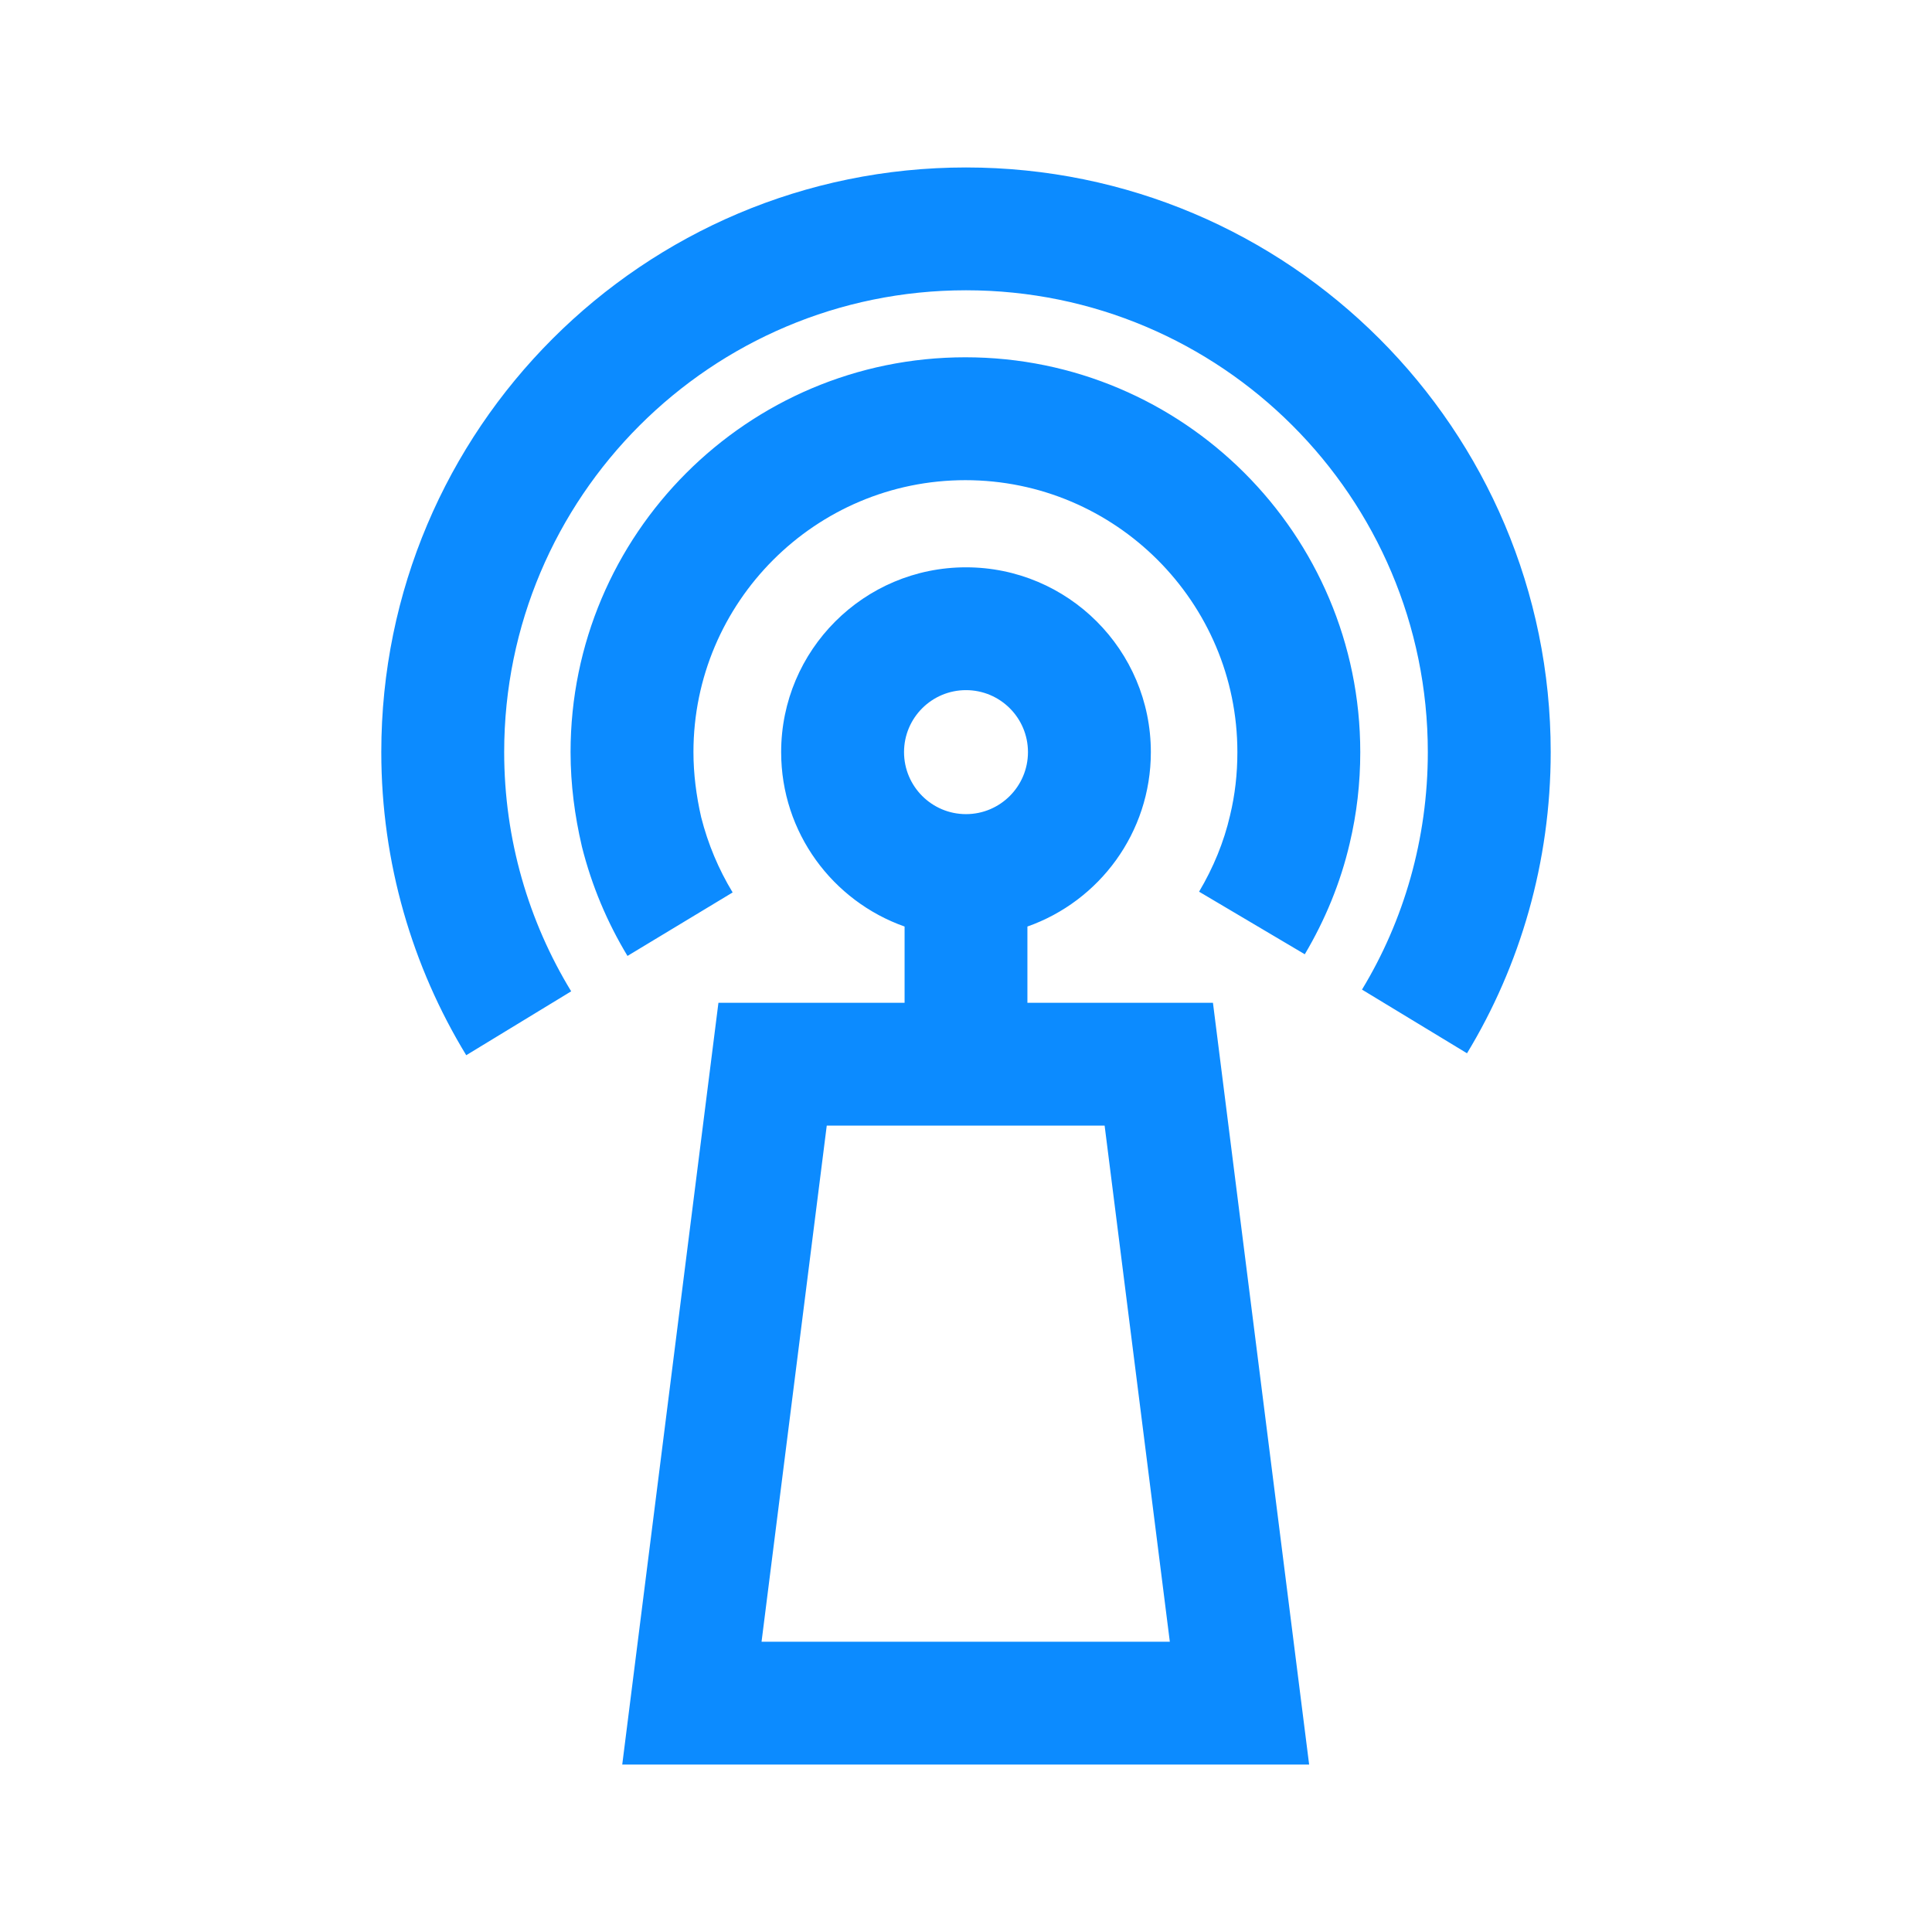 <svg  viewBox="0 0 28 28" fill="none" xmlns="http://www.w3.org/2000/svg">
<path fill-rule="evenodd" clip-rule="evenodd" d="M7.307 10.9C7.307 7.205 10.305 4.207 14 4.207C17.695 4.207 20.693 7.205 20.693 10.9C20.693 12.162 20.344 13.344 19.739 14.342L21.261 15.265C22.032 13.994 22.474 12.493 22.474 10.9C22.474 6.222 18.679 2.427 14 2.427C9.321 2.427 5.526 6.222 5.526 10.9C5.526 12.505 5.978 14.014 6.757 15.293L8.278 14.367C7.663 13.358 7.307 12.168 7.307 10.9ZM13.991 6.959C11.818 6.959 10.05 8.727 10.05 10.9C10.05 11.216 10.091 11.533 10.162 11.844C10.261 12.234 10.414 12.597 10.618 12.934L9.094 13.854C8.8 13.367 8.576 12.838 8.433 12.268L8.43 12.254L8.43 12.254C8.331 11.828 8.269 11.373 8.269 10.9C8.269 7.743 10.834 5.178 13.991 5.178C17.148 5.178 19.714 7.743 19.714 10.9C19.714 11.354 19.663 11.792 19.561 12.222C19.427 12.798 19.202 13.337 18.91 13.83L17.378 12.923C17.585 12.574 17.738 12.203 17.827 11.817L17.828 11.812C17.898 11.521 17.933 11.22 17.933 10.9C17.933 8.727 16.165 6.959 13.991 6.959ZM13.102 10.9C13.102 10.404 13.504 10.002 14 10.002C14.496 10.002 14.898 10.404 14.898 10.9C14.898 11.396 14.496 11.799 14 11.799C13.504 11.799 13.102 11.396 13.102 10.9ZM14 8.222C12.521 8.222 11.321 9.421 11.321 10.9C11.321 12.068 12.068 13.06 13.11 13.428V14.533H10.412L9.018 25.573H18.973L17.579 14.533H14.89V13.428C15.932 13.061 16.679 12.068 16.679 10.9C16.679 9.421 15.479 8.222 14 8.222ZM11.982 16.313L11.037 23.793H16.954L16.009 16.313H11.982Z" fill="#0C8BFF"/>
</svg>
